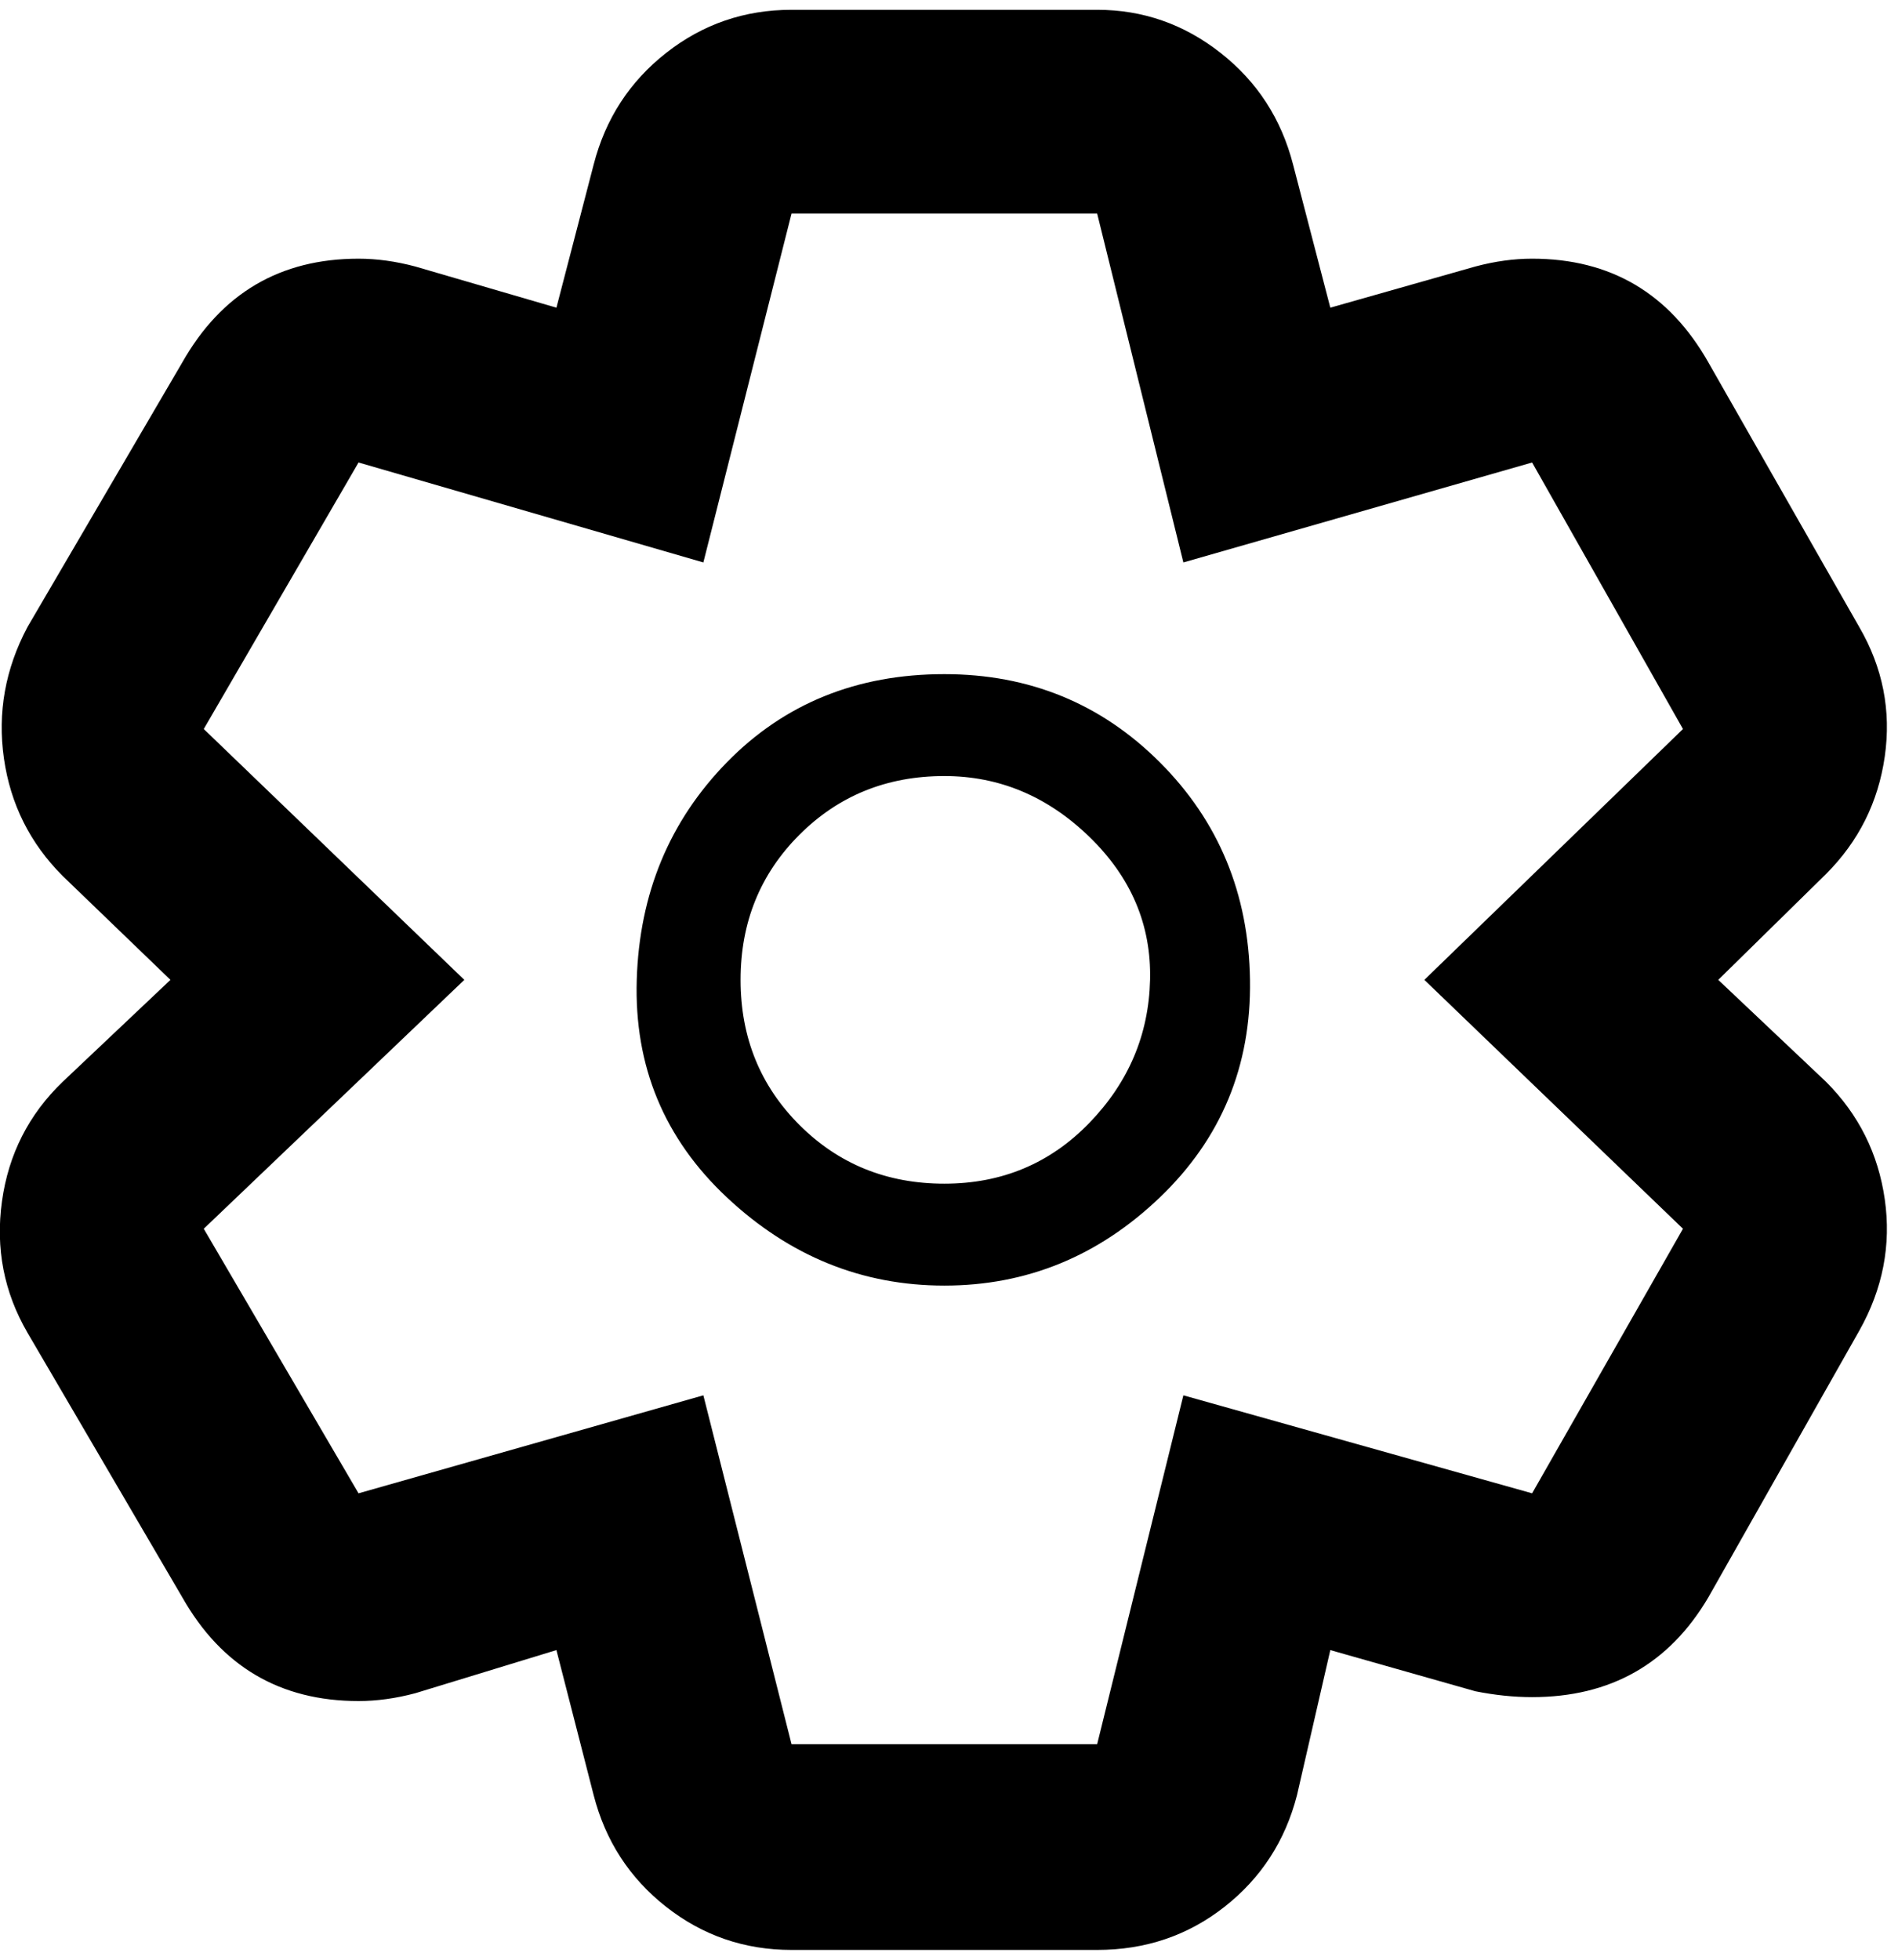 <svg version="1.1" xmlns="http://www.w3.org/2000/svg" width="31" height="32" viewBox="0 0 31 32">
	<title>settings</title>
	<path d="M17.92 3.488h-4.992l-1.44 5.696-5.632-1.632-2.528 4.352 4.256 4.096-4.256 4.064 2.528 4.32 5.632-1.6 1.44 5.696h4.992l1.408-5.696 5.696 1.6 2.464-4.32-4.224-4.064 4.224-4.096-2.464-4.352-5.696 1.632zM17.92 0.16q1.12 0 2.016 0.704t1.184 1.824l0.608 2.336 2.368-0.672q0.48-0.128 0.928-0.128 1.92 0 2.88 1.696l2.464 4.32q0.576 0.992 0.416 2.112t-0.96 1.92l-1.76 1.728 1.76 1.664q0.8 0.8 0.96 1.92t-0.416 2.144l-2.464 4.352q-0.96 1.632-2.88 1.632-0.448 0-0.928-0.096l-2.368-0.672-0.544 2.368q-0.288 1.12-1.184 1.824t-2.080 0.704h-4.992q-1.152 0-2.048-0.704t-1.184-1.824l-0.608-2.368-2.304 0.704q-0.48 0.128-0.928 0.128-1.92 0-2.88-1.696l-2.528-4.32q-0.576-0.992-0.416-2.144t0.992-1.952l1.76-1.664-1.76-1.696q-0.8-0.8-0.96-1.92t0.384-2.144l2.528-4.32q0.96-1.696 2.88-1.696 0.448 0 0.928 0.128l2.304 0.672 0.608-2.336q0.288-1.12 1.184-1.824t2.048-0.704h4.992zM15.424 12.672q-1.408 0-2.368 0.96t-0.96 2.368 0.96 2.368 2.368 0.96 2.368-0.992 0.992-2.336-0.992-2.336-2.368-0.992zM15.424 11.008q2.080 0 3.52 1.44t1.472 3.552-1.472 3.552-3.52 1.44-3.552-1.44-1.472-3.552 1.472-3.552 3.552-1.44z"></path>
</svg>
